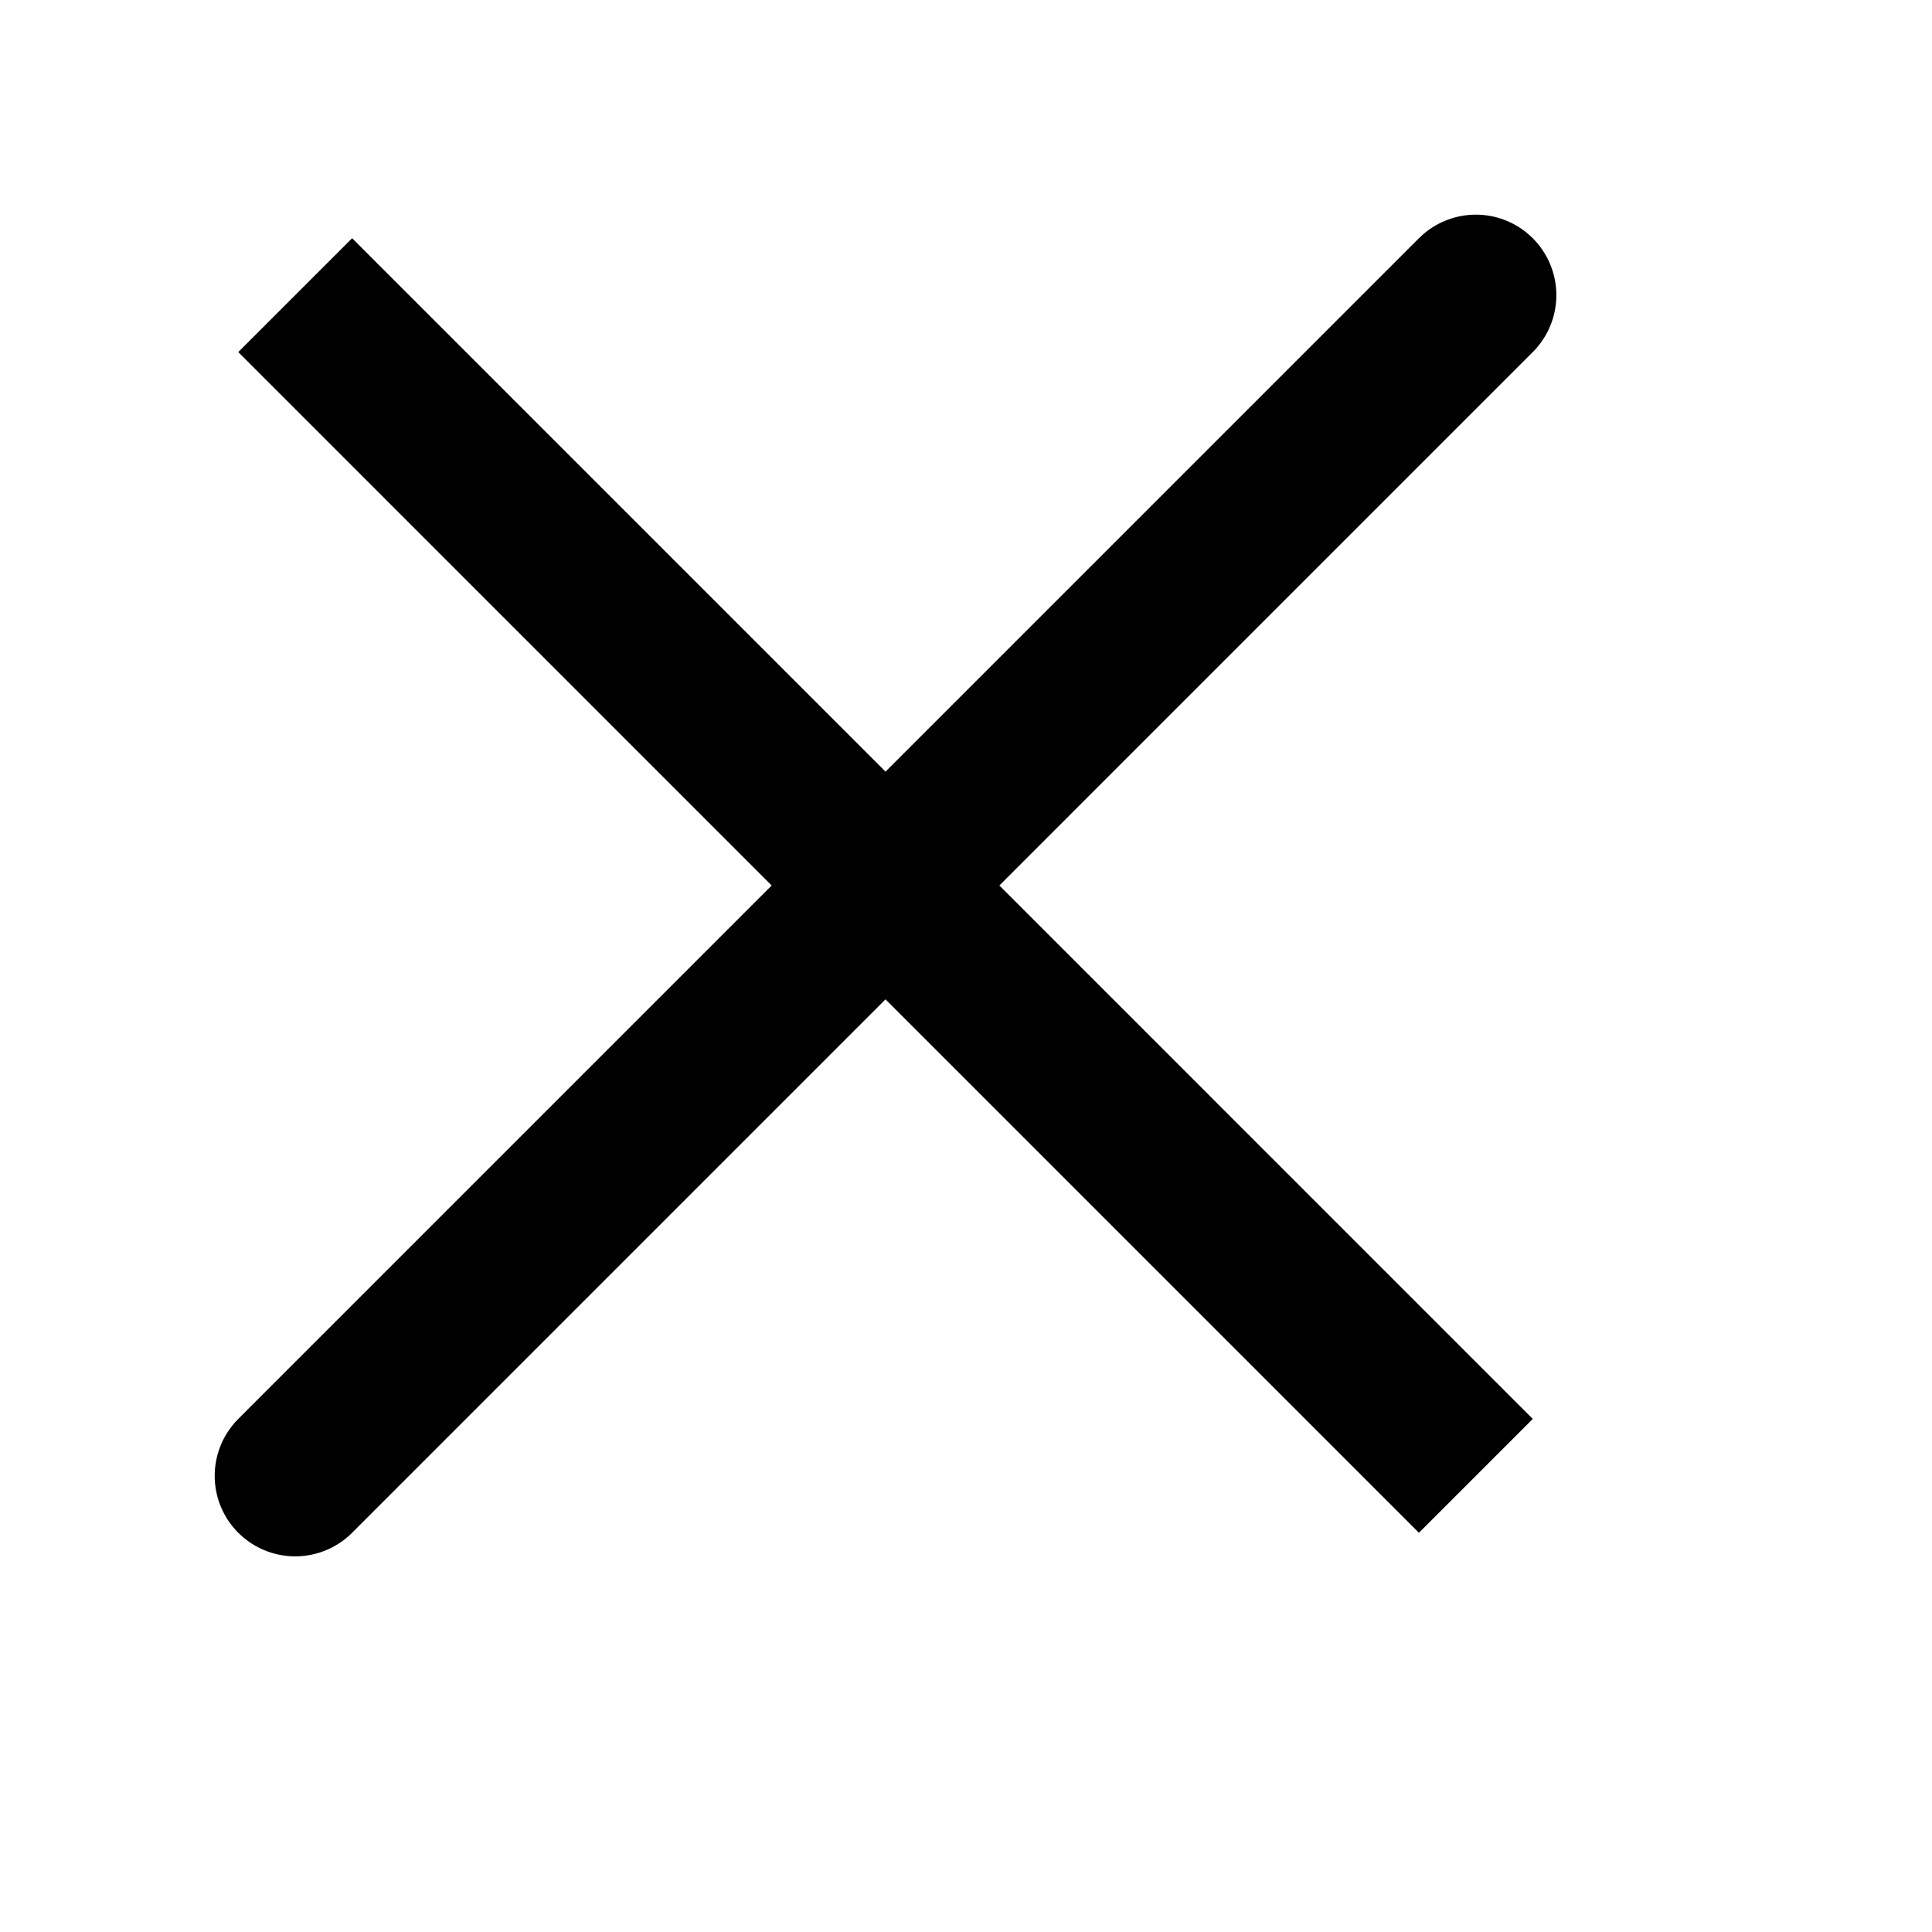 <svg width="48" height="48" viewBox="0 0 48 48" fill="none" xmlns="http://www.w3.org/2000/svg">
<path d="M36.667 7.333L7.334 36.667M36.667 36.667L7.334 7.333L36.667 36.667Z" stroke="black" stroke-width="4" stroke-linecap="round"/>
</svg>
